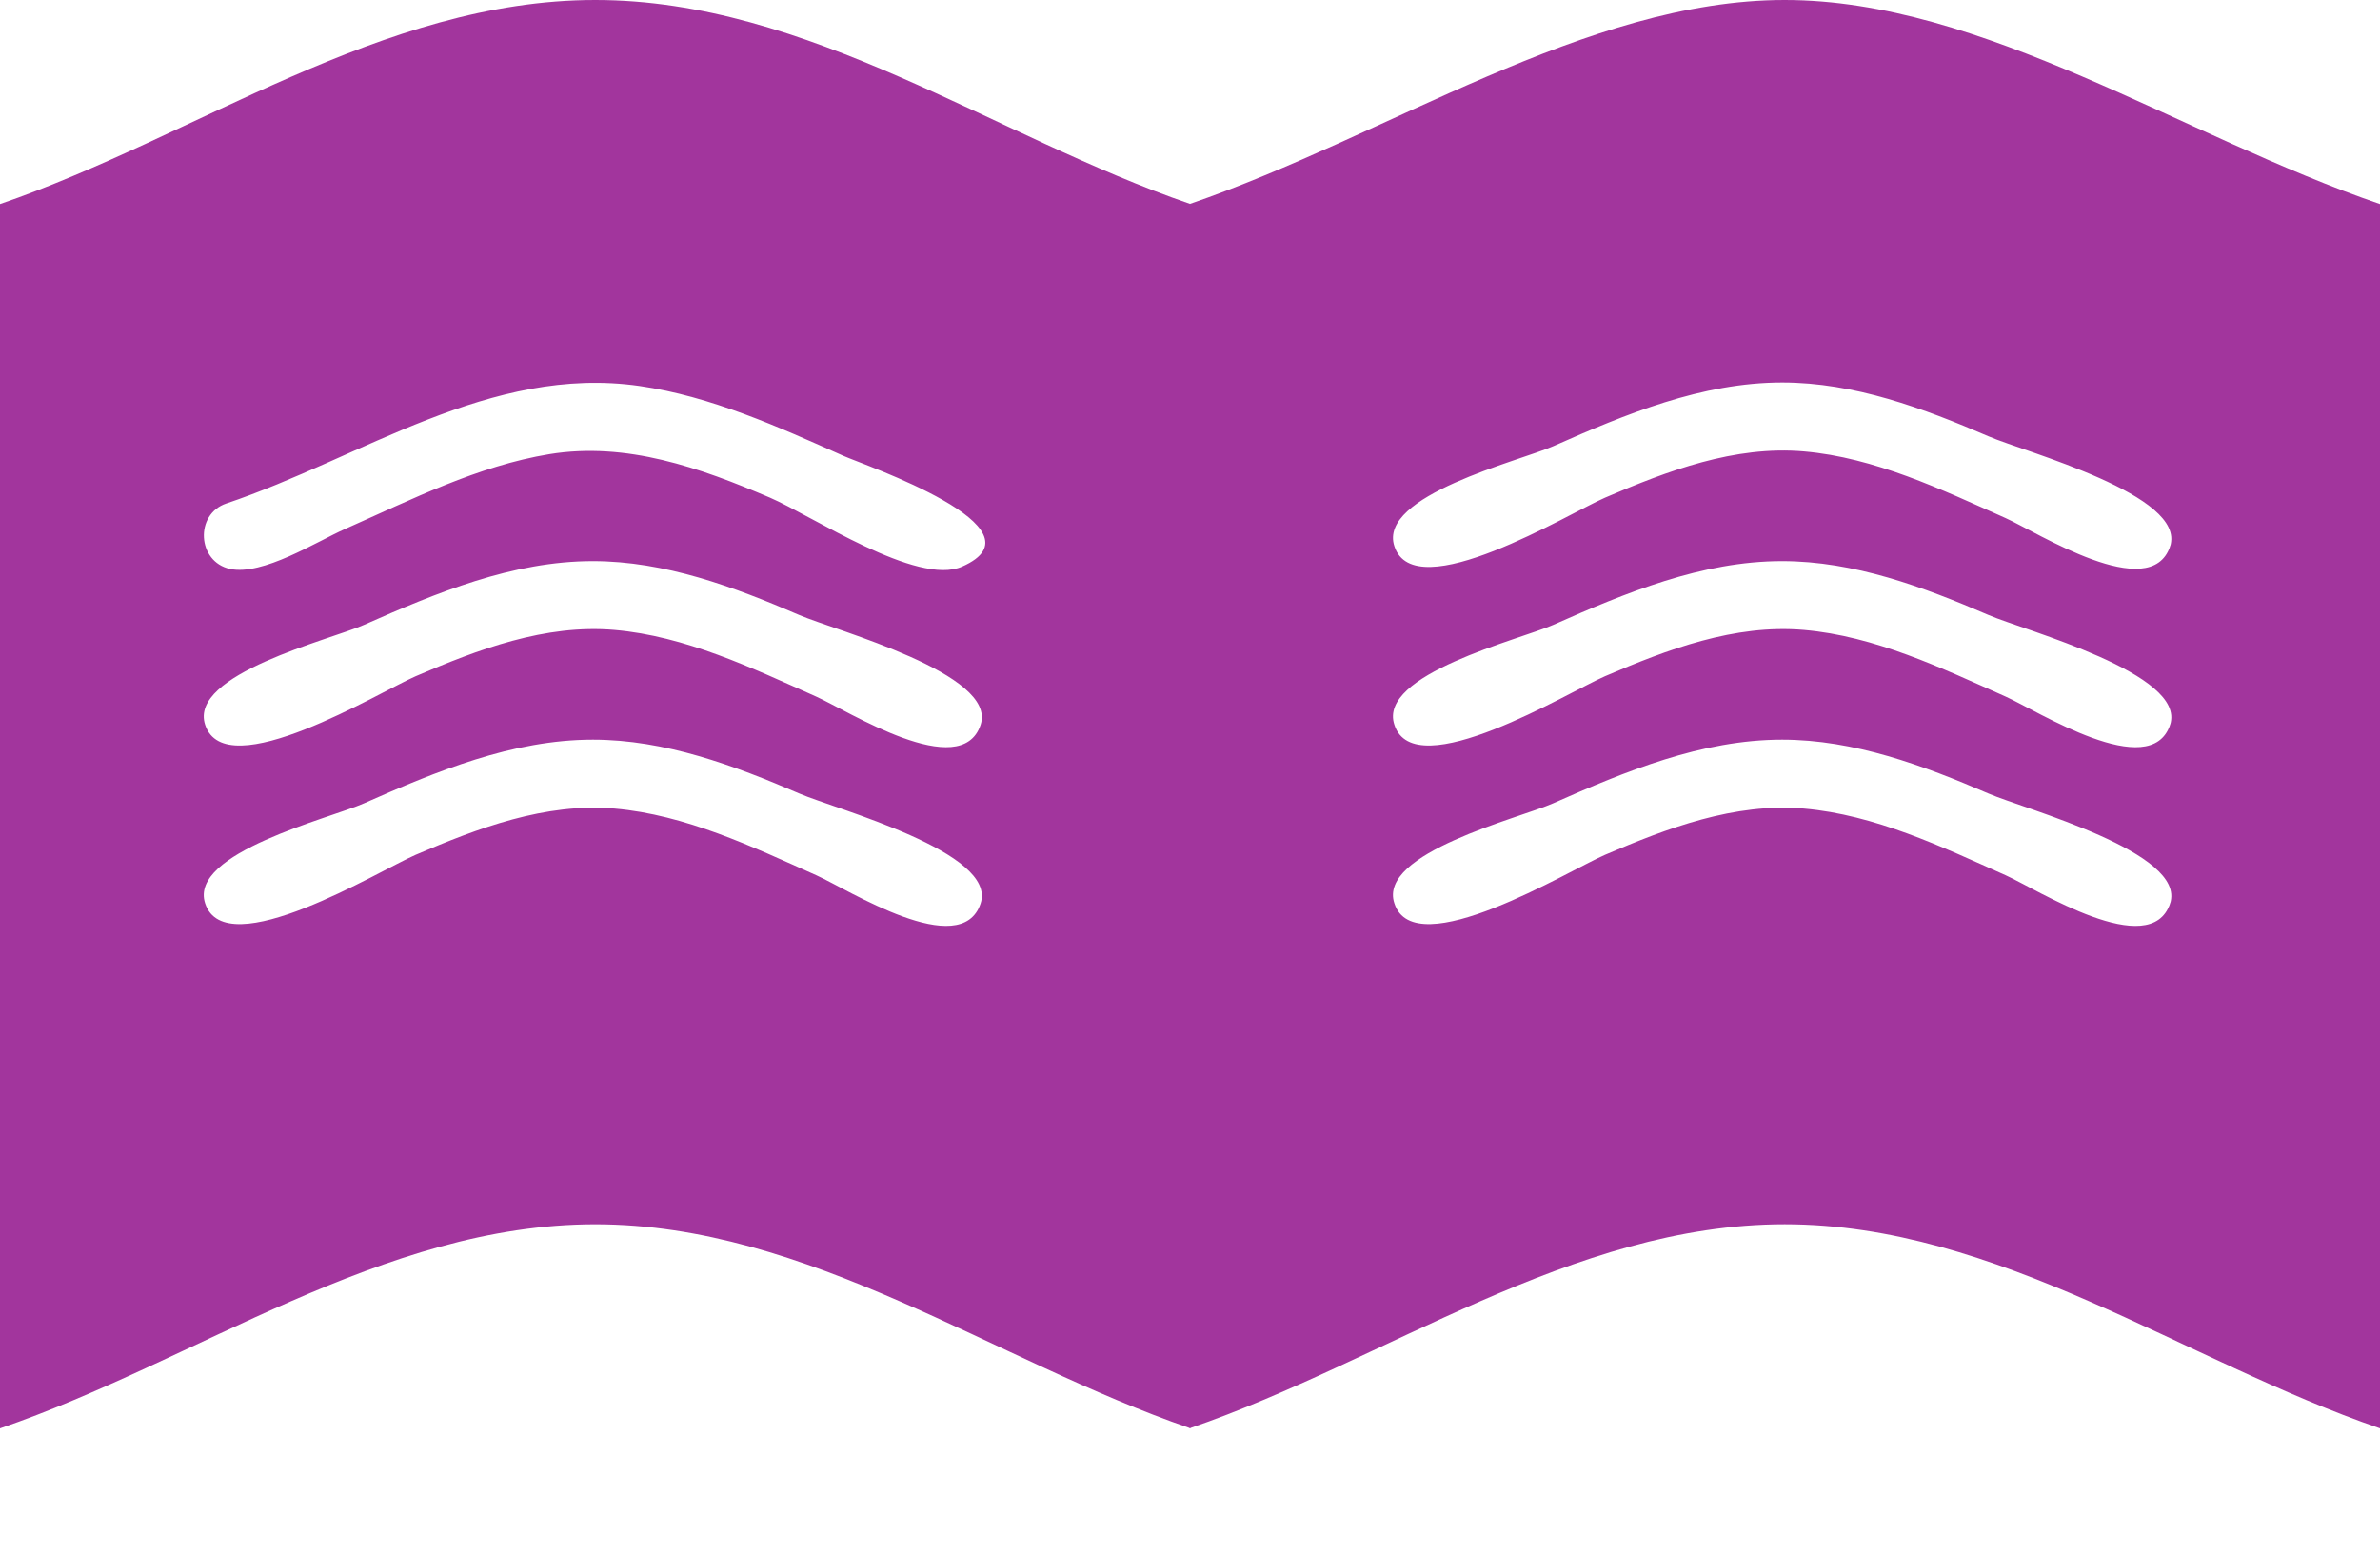 <?xml version="1.0" encoding="utf-8"?>
<!-- Generator: Adobe Illustrator 16.0.1, SVG Export Plug-In . SVG Version: 6.00 Build 0)  -->
<!DOCTYPE svg PUBLIC "-//W3C//DTD SVG 1.1//EN" "http://www.w3.org/Graphics/SVG/1.1/DTD/svg11.dtd">
<svg version="1.1" id="Layer_1" xmlns="http://www.w3.org/2000/svg" xmlns:xlink="http://www.w3.org/1999/xlink" x="0px" y="0px"
	 width="100px" height="65.367px" viewBox="0 0 100 65.367" enable-background="new 0 0 100 65.367" xml:space="preserve">
<path fill="#A2359D" d="M74.986,0C66.66,0,58.323,5.703,50,8.563C41.803,5.748,33.956,0,25.011,0C16.055,0,8.206,5.757,0,8.571V60
	c8.206-2.807,16.058-8.574,25.011-8.574c8.938,0,16.78,5.742,24.967,8.558V60c0.009-0.003,0.014-0.006,0.022-0.009
	c0.009,0.003,0.014,0.006,0.022,0.009v-0.017c8.187-2.815,16.026-8.558,24.964-8.558c8.956,0,16.808,5.762,25.014,8.574V8.571
	C91.663,5.714,83.32,0,74.986,0z M9.515,21.146c5.685-1.914,11.077-5.834,17.36-4.932c3.011,0.436,5.821,1.712,8.577,2.94
	c0.854,0.38,8.64,3.032,4.971,4.646c-1.889,0.832-6.309-2.14-8.068-2.895c-2.94-1.257-6.029-2.356-9.269-1.829
	c-3.012,0.495-5.804,1.911-8.569,3.135c-1.223,0.54-3.471,1.979-4.849,1.687C8.286,23.6,8.171,21.595,9.515,21.146
	C11.109,20.608,8.771,21.396,9.515,21.146z M41.202,37.949c-0.822,2.458-5.597-0.6-6.896-1.181c-2.7-1.205-5.5-2.544-8.485-2.804
	c-2.914-0.251-5.731,0.817-8.361,1.944c-1.494,0.643-7.982,4.638-8.839,2.04c-0.714-2.132,5.254-3.574,6.674-4.205
	c3.035-1.342,6.24-2.673,9.617-2.673c3.032,0,5.938,1.083,8.683,2.266C35.111,33.99,41.917,35.792,41.202,37.949
	C41.003,38.546,41.451,37.204,41.202,37.949z M41.202,30.446c-0.822,2.455-5.605-0.606-6.905-1.183
	c-2.696-1.203-5.497-2.544-8.479-2.802c-2.914-0.251-5.729,0.817-8.355,1.946c-1.494,0.644-7.985,4.639-8.842,2.041
	c-0.714-2.135,5.254-3.571,6.674-4.2c3.035-1.344,6.238-2.678,9.614-2.678c3.031,0,5.935,1.083,8.677,2.266
	C35.101,26.488,41.917,28.298,41.202,30.446C41.003,31.044,41.451,29.703,41.202,30.446z M91.181,37.949
	c-0.829,2.458-5.601-0.597-6.903-1.181c-2.698-1.205-5.499-2.544-8.485-2.804c-2.915-0.251-5.73,0.817-8.359,1.944
	c-1.489,0.64-8.002,4.638-8.845,2.04c-0.726-2.126,5.254-3.577,6.669-4.205c3.035-1.342,6.244-2.673,9.62-2.673
	c3.03,0,5.935,1.083,8.681,2.266C85.072,33.99,91.889,35.801,91.181,37.949C90.979,38.546,91.426,37.204,91.181,37.949z
	 M91.181,30.446c-0.829,2.455-5.605-0.604-6.906-1.183c-2.698-1.203-5.496-2.544-8.482-2.802c-2.915-0.251-5.73,0.817-8.359,1.946
	c-1.486,0.638-8.002,4.639-8.845,2.041c-0.723-2.126,5.254-3.574,6.675-4.2c3.035-1.344,6.238-2.678,9.614-2.678
	c3.03,0,5.933,1.083,8.678,2.266C85.072,26.488,91.889,28.298,91.181,30.446C90.979,31.044,91.426,29.703,91.181,30.446z
	 M91.181,22.949c-0.829,2.46-5.608-0.603-6.909-1.186c-2.698-1.203-5.499-2.544-8.479-2.802c-2.915-0.251-5.725,0.814-8.354,1.943
	c-1.49,0.641-8.002,4.641-8.851,2.041c-0.711-2.135,5.257-3.577,6.683-4.206c3.036-1.344,6.236-2.672,9.612-2.672
	c3.03,0,5.932,1.08,8.675,2.263C85.078,18.988,91.889,20.791,91.181,22.949C90.979,23.544,91.426,22.203,91.181,22.949z"/>
</svg>

